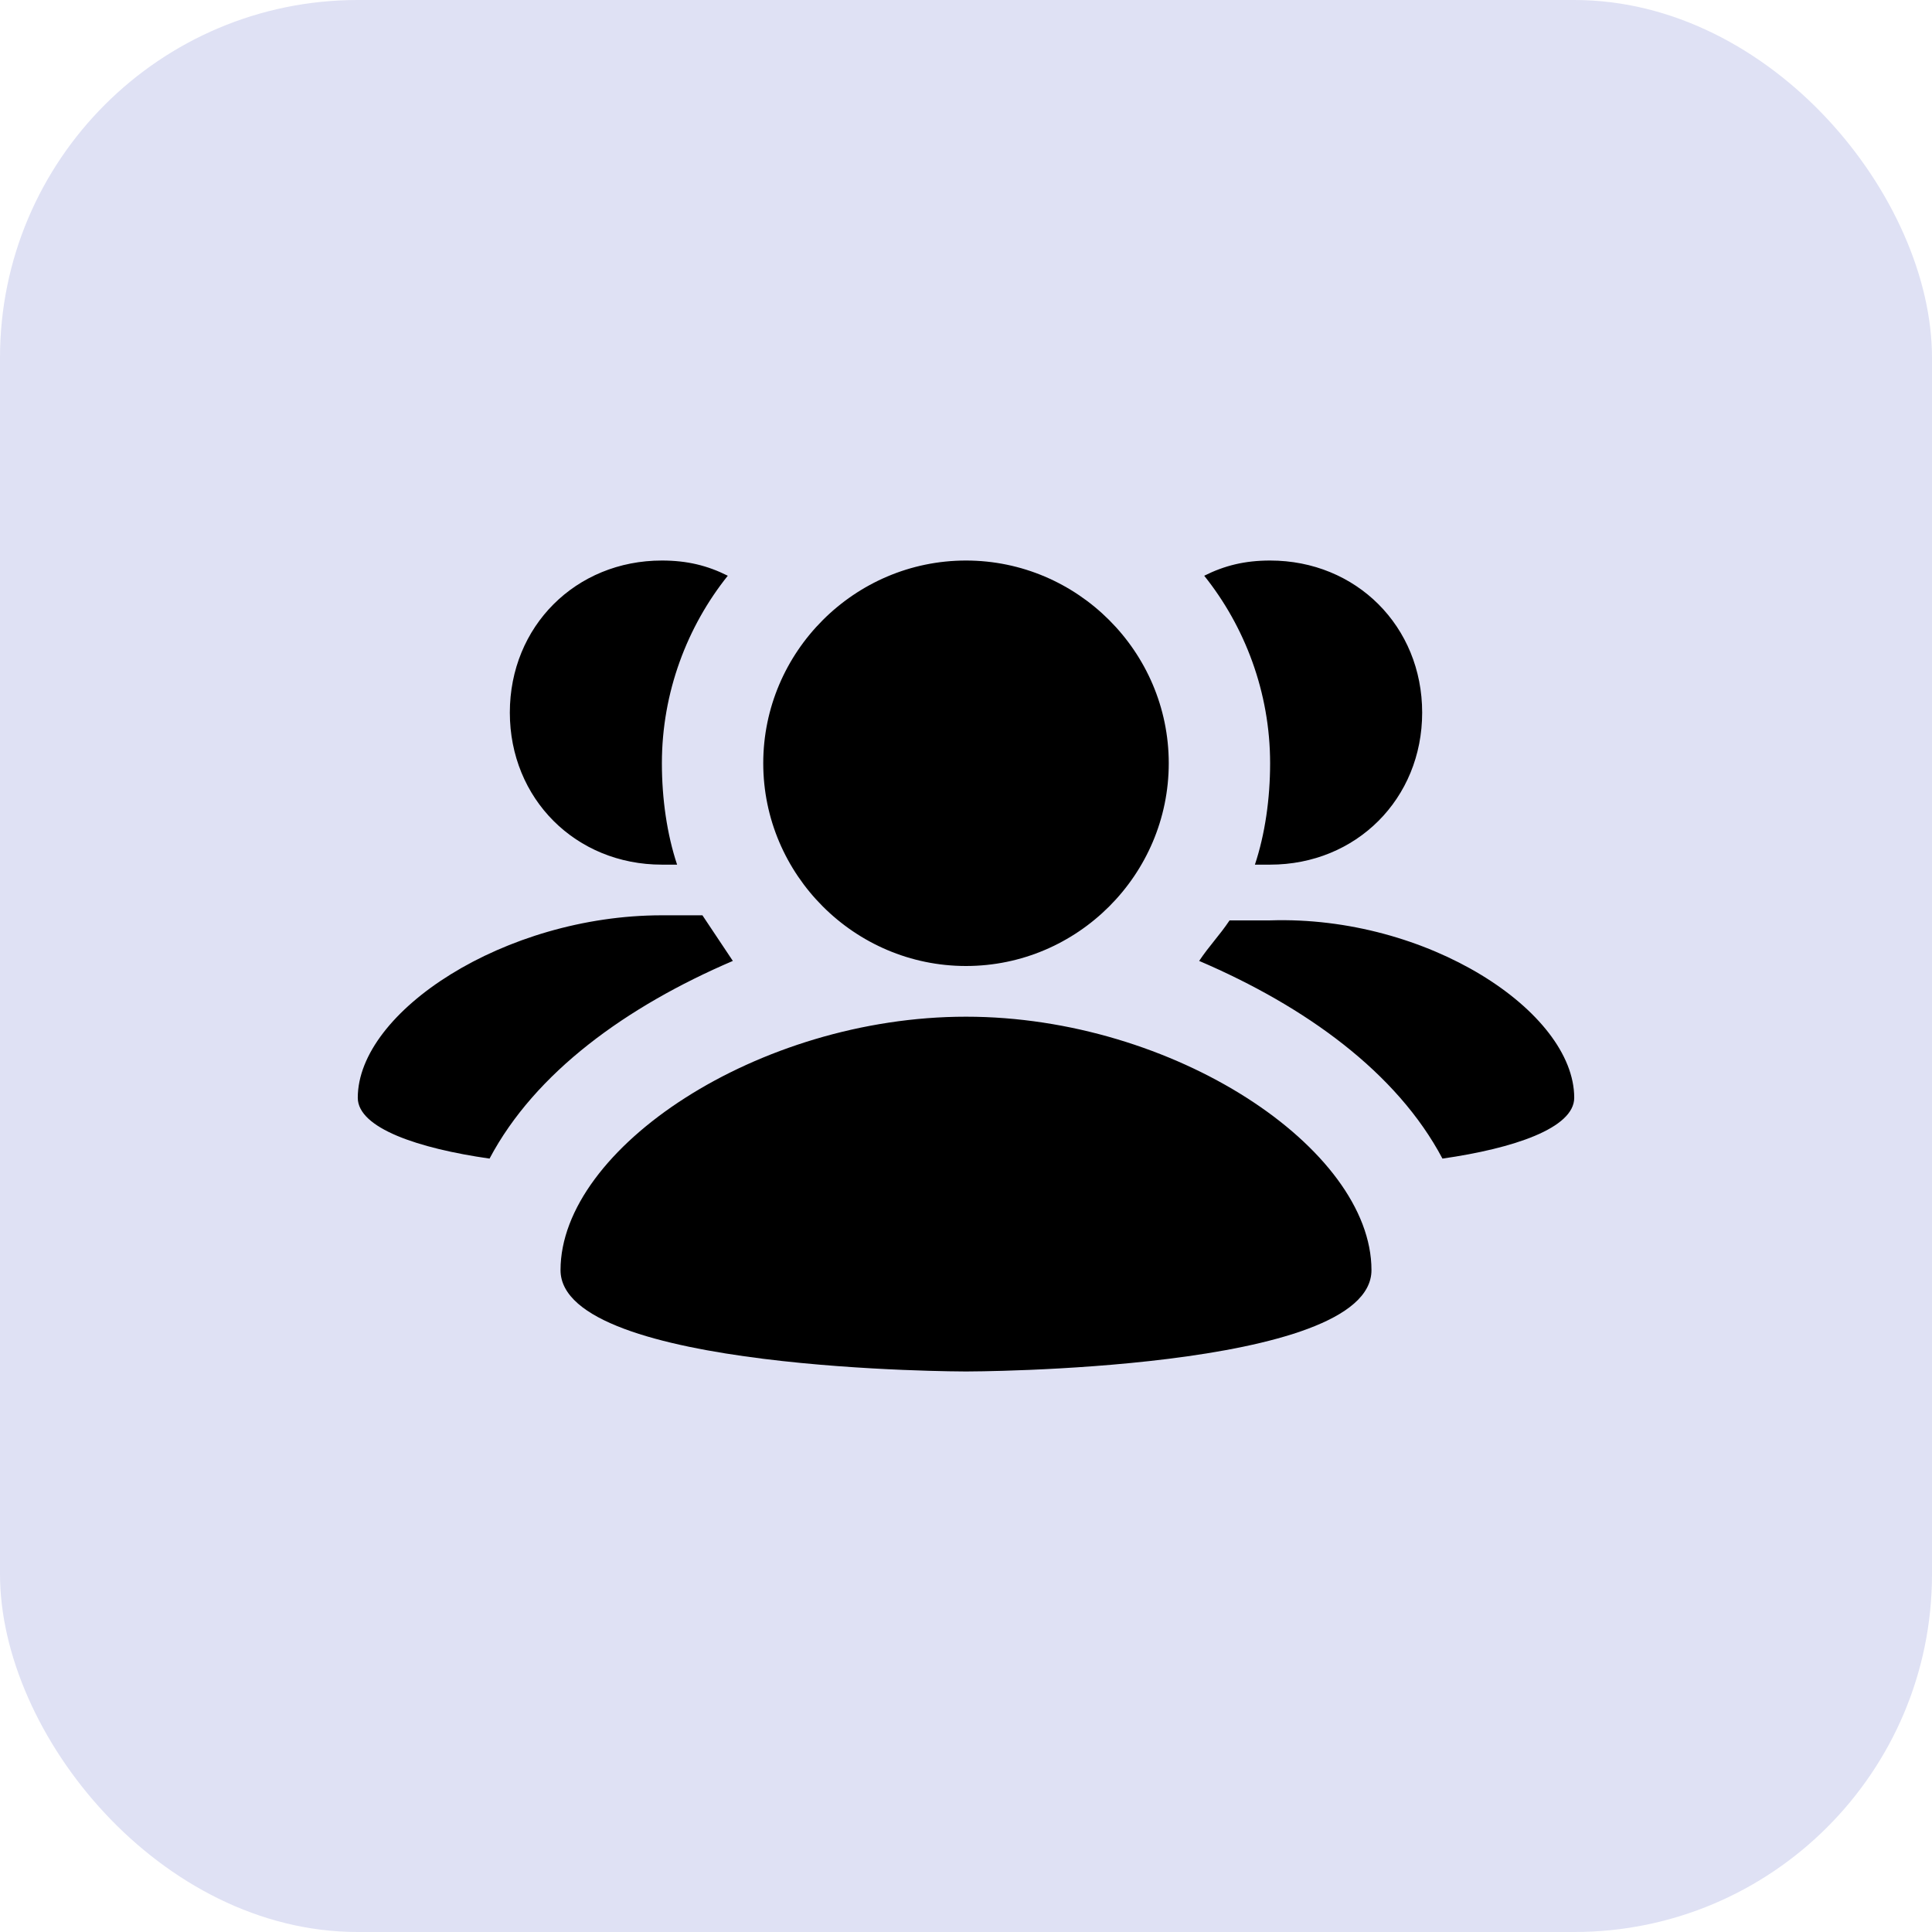 <svg width="54" height="54" viewBox="0 0 54 54" fill="none" xmlns="http://www.w3.org/2000/svg">
<rect width="54" height="54" rx="10" fill="#DFE1F4"/>
<path d="M44 30.683C44 31.533 42.3 32.1 40.317 32.383C39.042 29.975 36.492 28.133 33.517 26.858C33.8 26.433 34.083 26.15 34.367 25.725H35.5C39.892 25.583 44 28.275 44 30.683ZM19.633 25.583H18.5C14.108 25.583 10 28.275 10 30.683C10 31.533 11.7 32.1 13.683 32.383C14.958 29.975 17.508 28.133 20.483 26.858L19.633 25.583ZM27 27C30.117 27 32.667 24.45 32.667 21.333C32.667 18.217 30.117 15.667 27 15.667C23.883 15.667 21.333 18.217 21.333 21.333C21.333 24.45 23.883 27 27 27ZM27 28.417C21.192 28.417 15.667 32.1 15.667 35.5C15.667 38.333 27 38.333 27 38.333C27 38.333 38.333 38.333 38.333 35.5C38.333 32.1 32.808 28.417 27 28.417ZM35.075 24.167H35.5C37.908 24.167 39.75 22.325 39.75 19.917C39.75 17.508 37.908 15.667 35.5 15.667C34.792 15.667 34.225 15.808 33.658 16.092C34.792 17.508 35.5 19.35 35.5 21.333C35.5 22.325 35.358 23.317 35.075 24.167ZM18.5 24.167H18.925C18.642 23.317 18.5 22.325 18.5 21.333C18.5 19.35 19.208 17.508 20.342 16.092C19.775 15.808 19.208 15.667 18.5 15.667C16.092 15.667 14.25 17.508 14.25 19.917C14.25 22.325 16.092 24.167 18.5 24.167Z" fill="black"/>
</svg>
